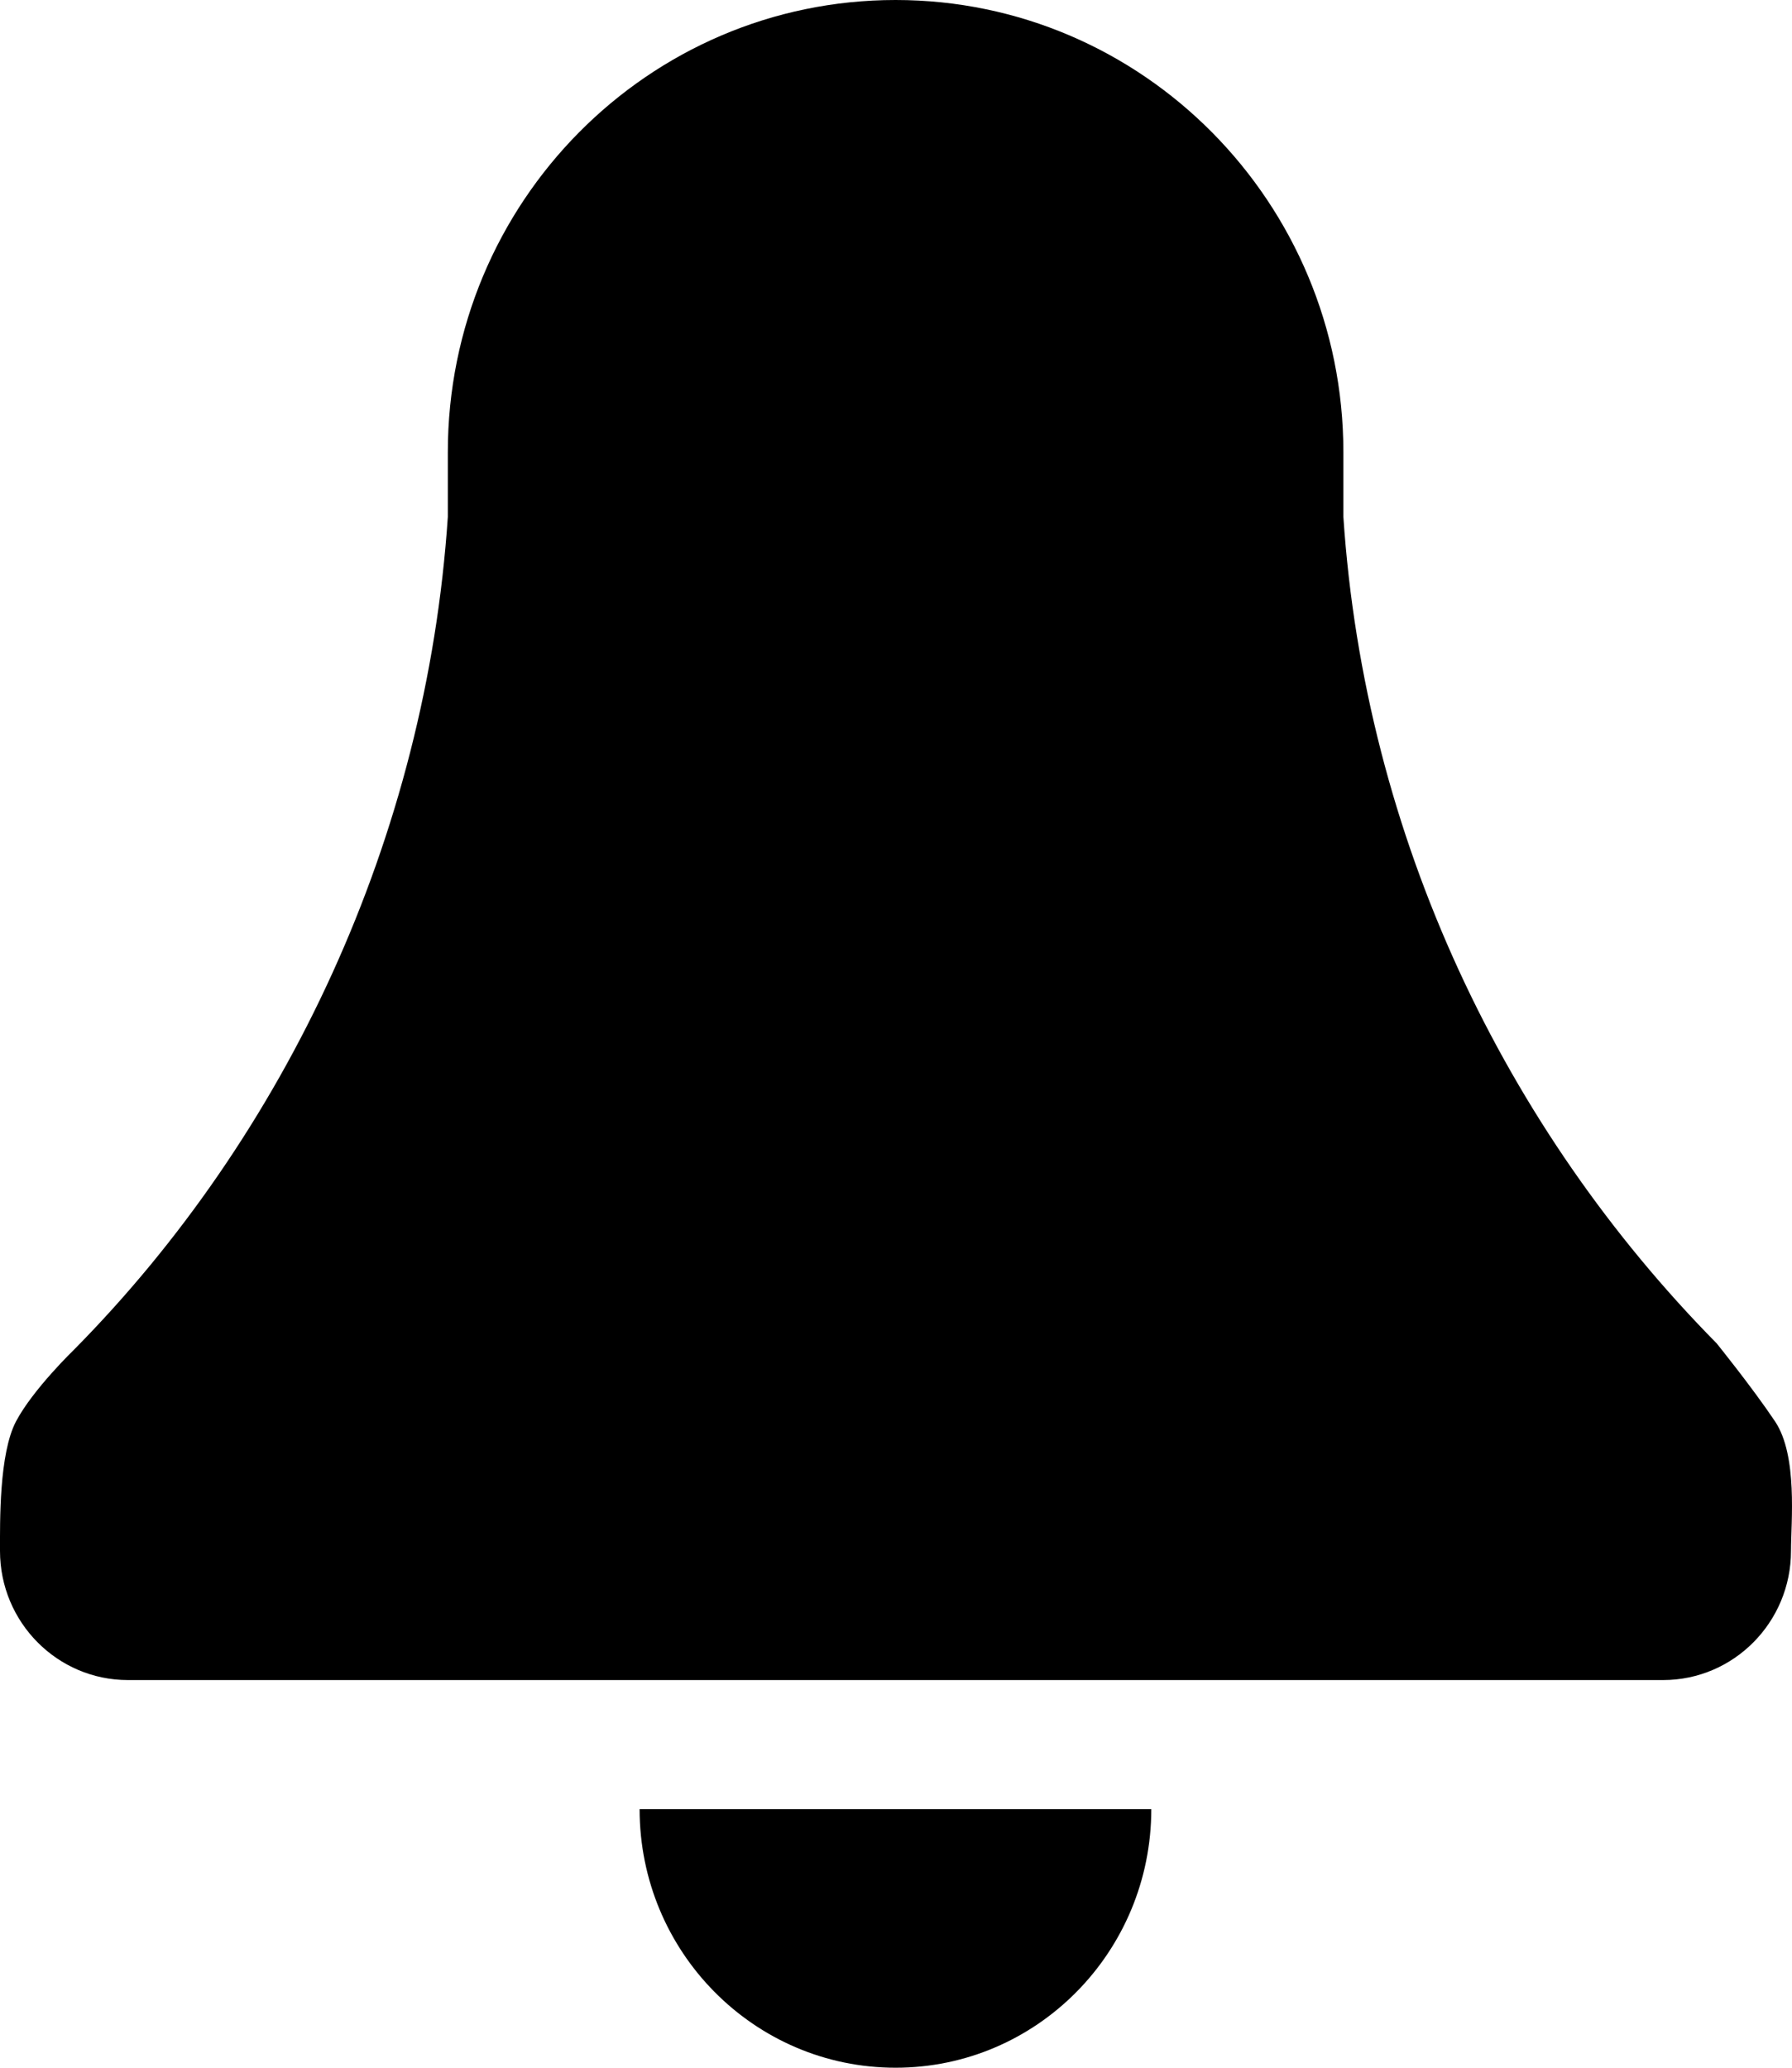 <?xml version="1.0" encoding="UTF-8"?>
<svg width="52px" height="60px" viewBox="0 0 52 60" version="1.1" xmlns="http://www.w3.org/2000/svg" xmlns:xlink="http://www.w3.org/1999/xlink"> 
	<g id="4.1---Notifications" transform="translate(-996, -144)">
		<g id="Group-18" transform="translate(848, 56)">
			<path d="M166.56,140.497 L181.408,140.497 C181.408,144.64 178.089,148 173.988,148 C169.886,148 166.56,144.64 166.56,140.497 L166.56,140.497 Z M199.509,129.247 C198.842,128.252 197.812,126.979 197.812,126.979 C191.681,120.765 187.603,112.317 186.982,102.999 L186.982,101.124 C186.982,93.878 181.161,88 173.988,88 C166.807,88 160.995,93.878 160.995,101.124 L160.995,102.999 C160.372,112.317 156.294,120.94 150.157,127.155 C150.157,127.155 148.958,128.31 148.464,129.247 C147.971,130.185 148,132.167 148,133.003 C148,135.073 149.663,136.751 151.711,136.751 L196.262,136.751 C198.306,136.751 199.971,135.073 199.971,133.003 C199.971,132.167 200.173,130.243 199.509,129.247 L199.509,129.247 Z" id="icon-natification-off"></path>
		</g>
	</g> 
</svg>